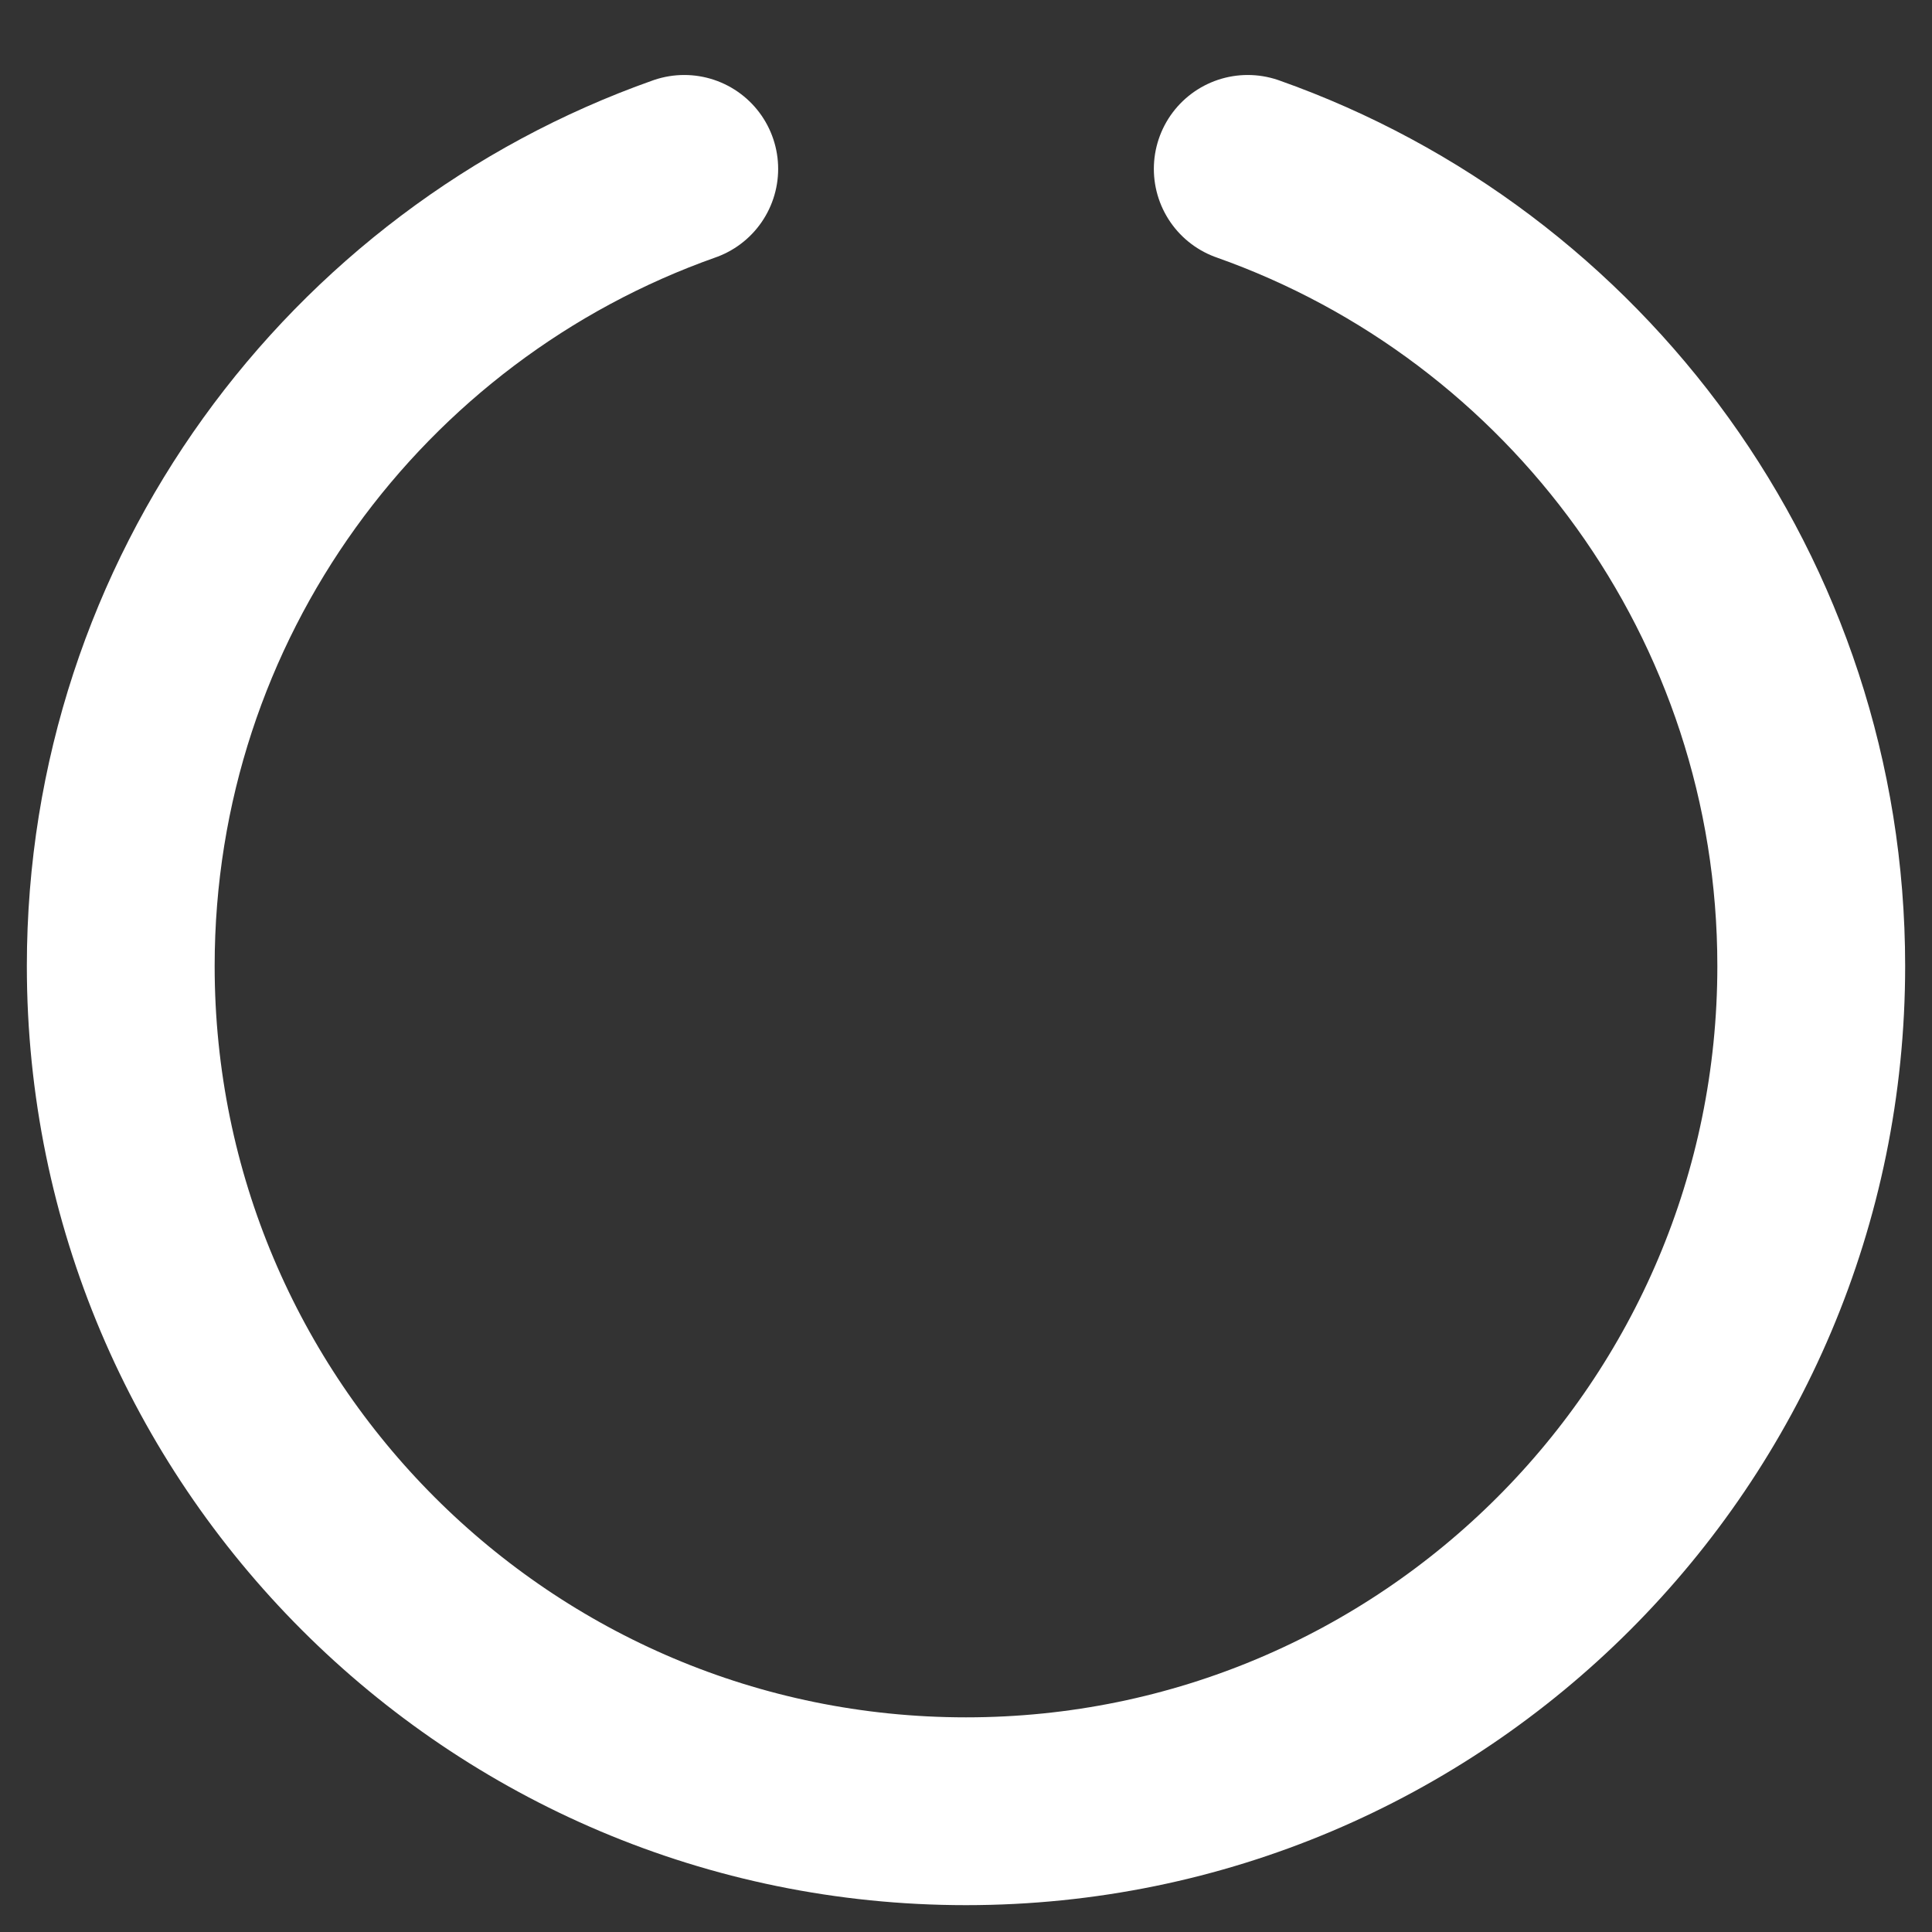 <svg width="24" height="24" viewBox="0 0 24 24" fill="none" xmlns="http://www.w3.org/2000/svg">
<rect x="0" y="0" width="24" height="24" fill="#333333" stroke="none"/>
<path d="M8.5 2.098C4.422 3.539 1.5 7.428 1.5 12C1.5 17.799 6.201 22.5 12 22.5C17.799 22.5 22.5 17.799 22.5 12C22.5 7.428 19.578 3.539 15.5 2.098" stroke="white" stroke-width="2.333" stroke-linecap="round" stroke-linejoin="round"/>
</svg>
